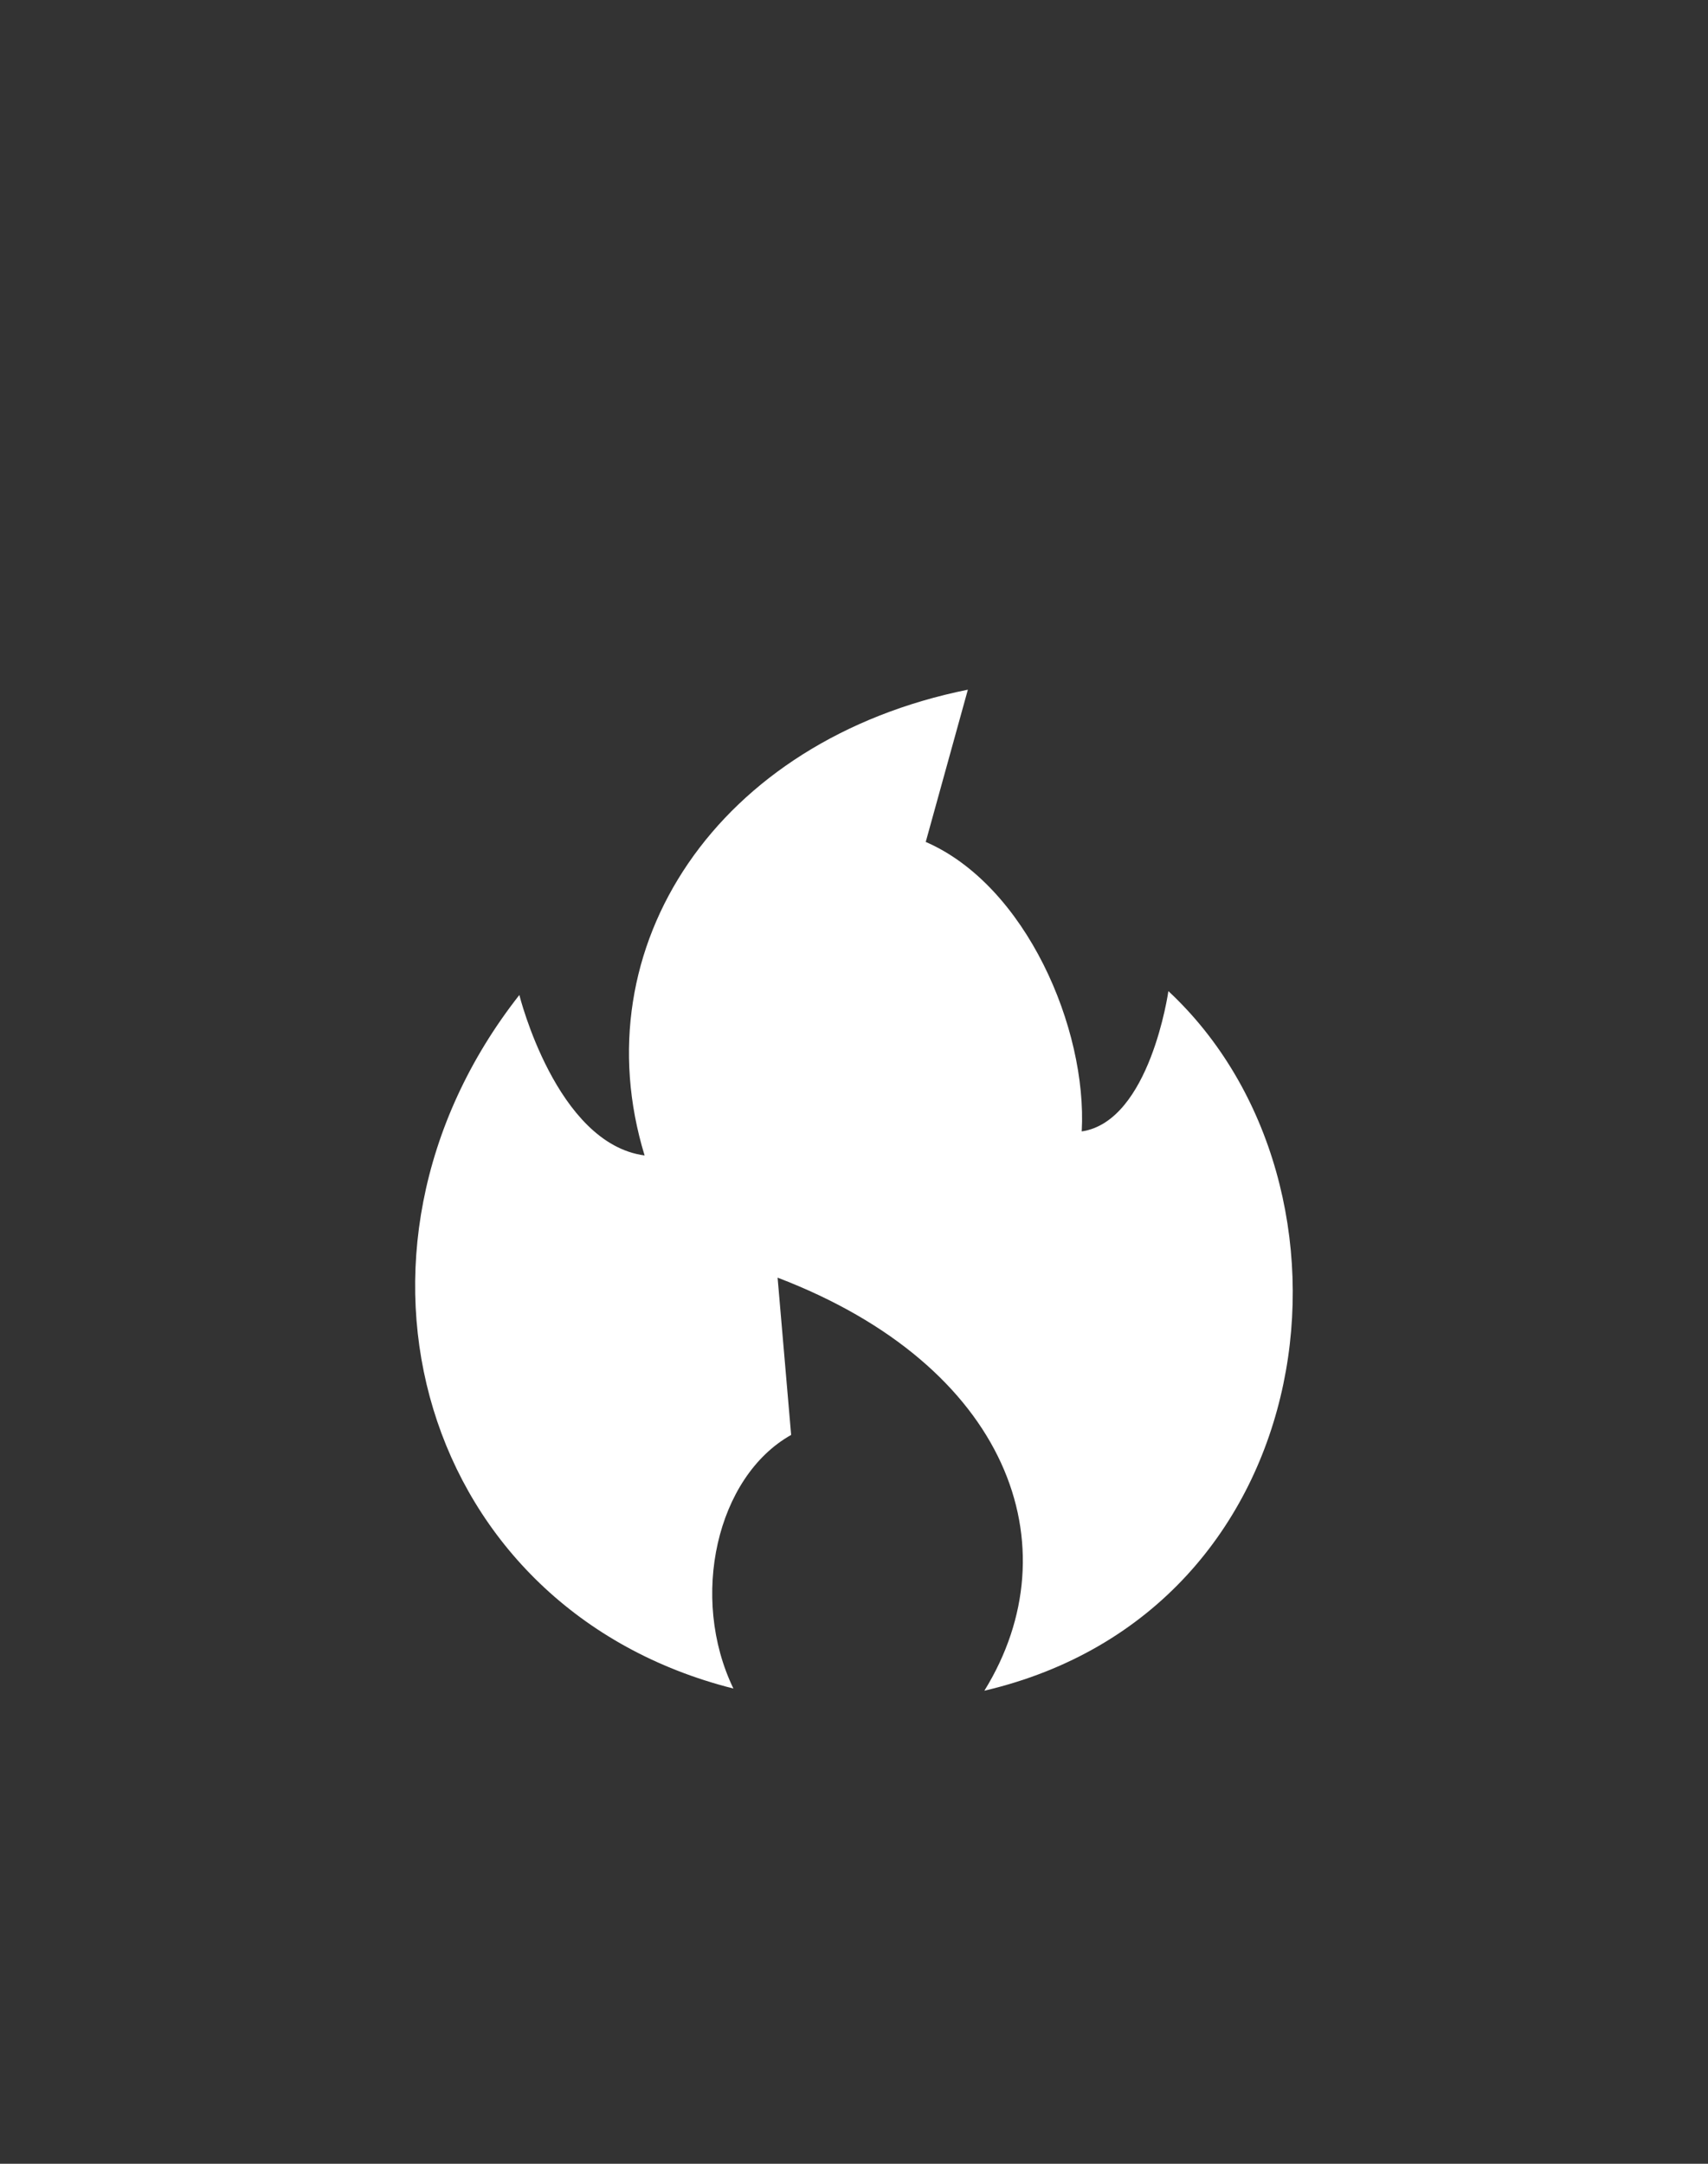 <?xml version='1.0' encoding='utf-8'?>
<svg xmlns="http://www.w3.org/2000/svg" id="Слой_1" data-name="Слой 1" viewBox="0 0 150 190" fill="#ffffff"><rect x="0" y="0" width="150" height="190" fill="#333333" stroke="none"/><defs><style>.cls-1{fill-rule:evenodd;}</style></defs><title>Монтажная область 4</title><path class="cls-1" d="M86.45,148.46c7.84-12.69,2.13-28.52-18.16-36.27L69.48,126c-6.55,3.68-8.94,14.27-5.07,22.27C37,141.36,27.8,110.05,45.61,87.37c0,0,3.24,13.06,11,14.09C51,83.12,63,65,85,60.56l-3.7,13.37C90.1,77.75,95.49,90.31,95,99.35c6-.89,7.61-12.32,7.61-12.32C121,104.17,116.53,141.42,86.45,148.46Z" fill="#ffffff" /></svg>